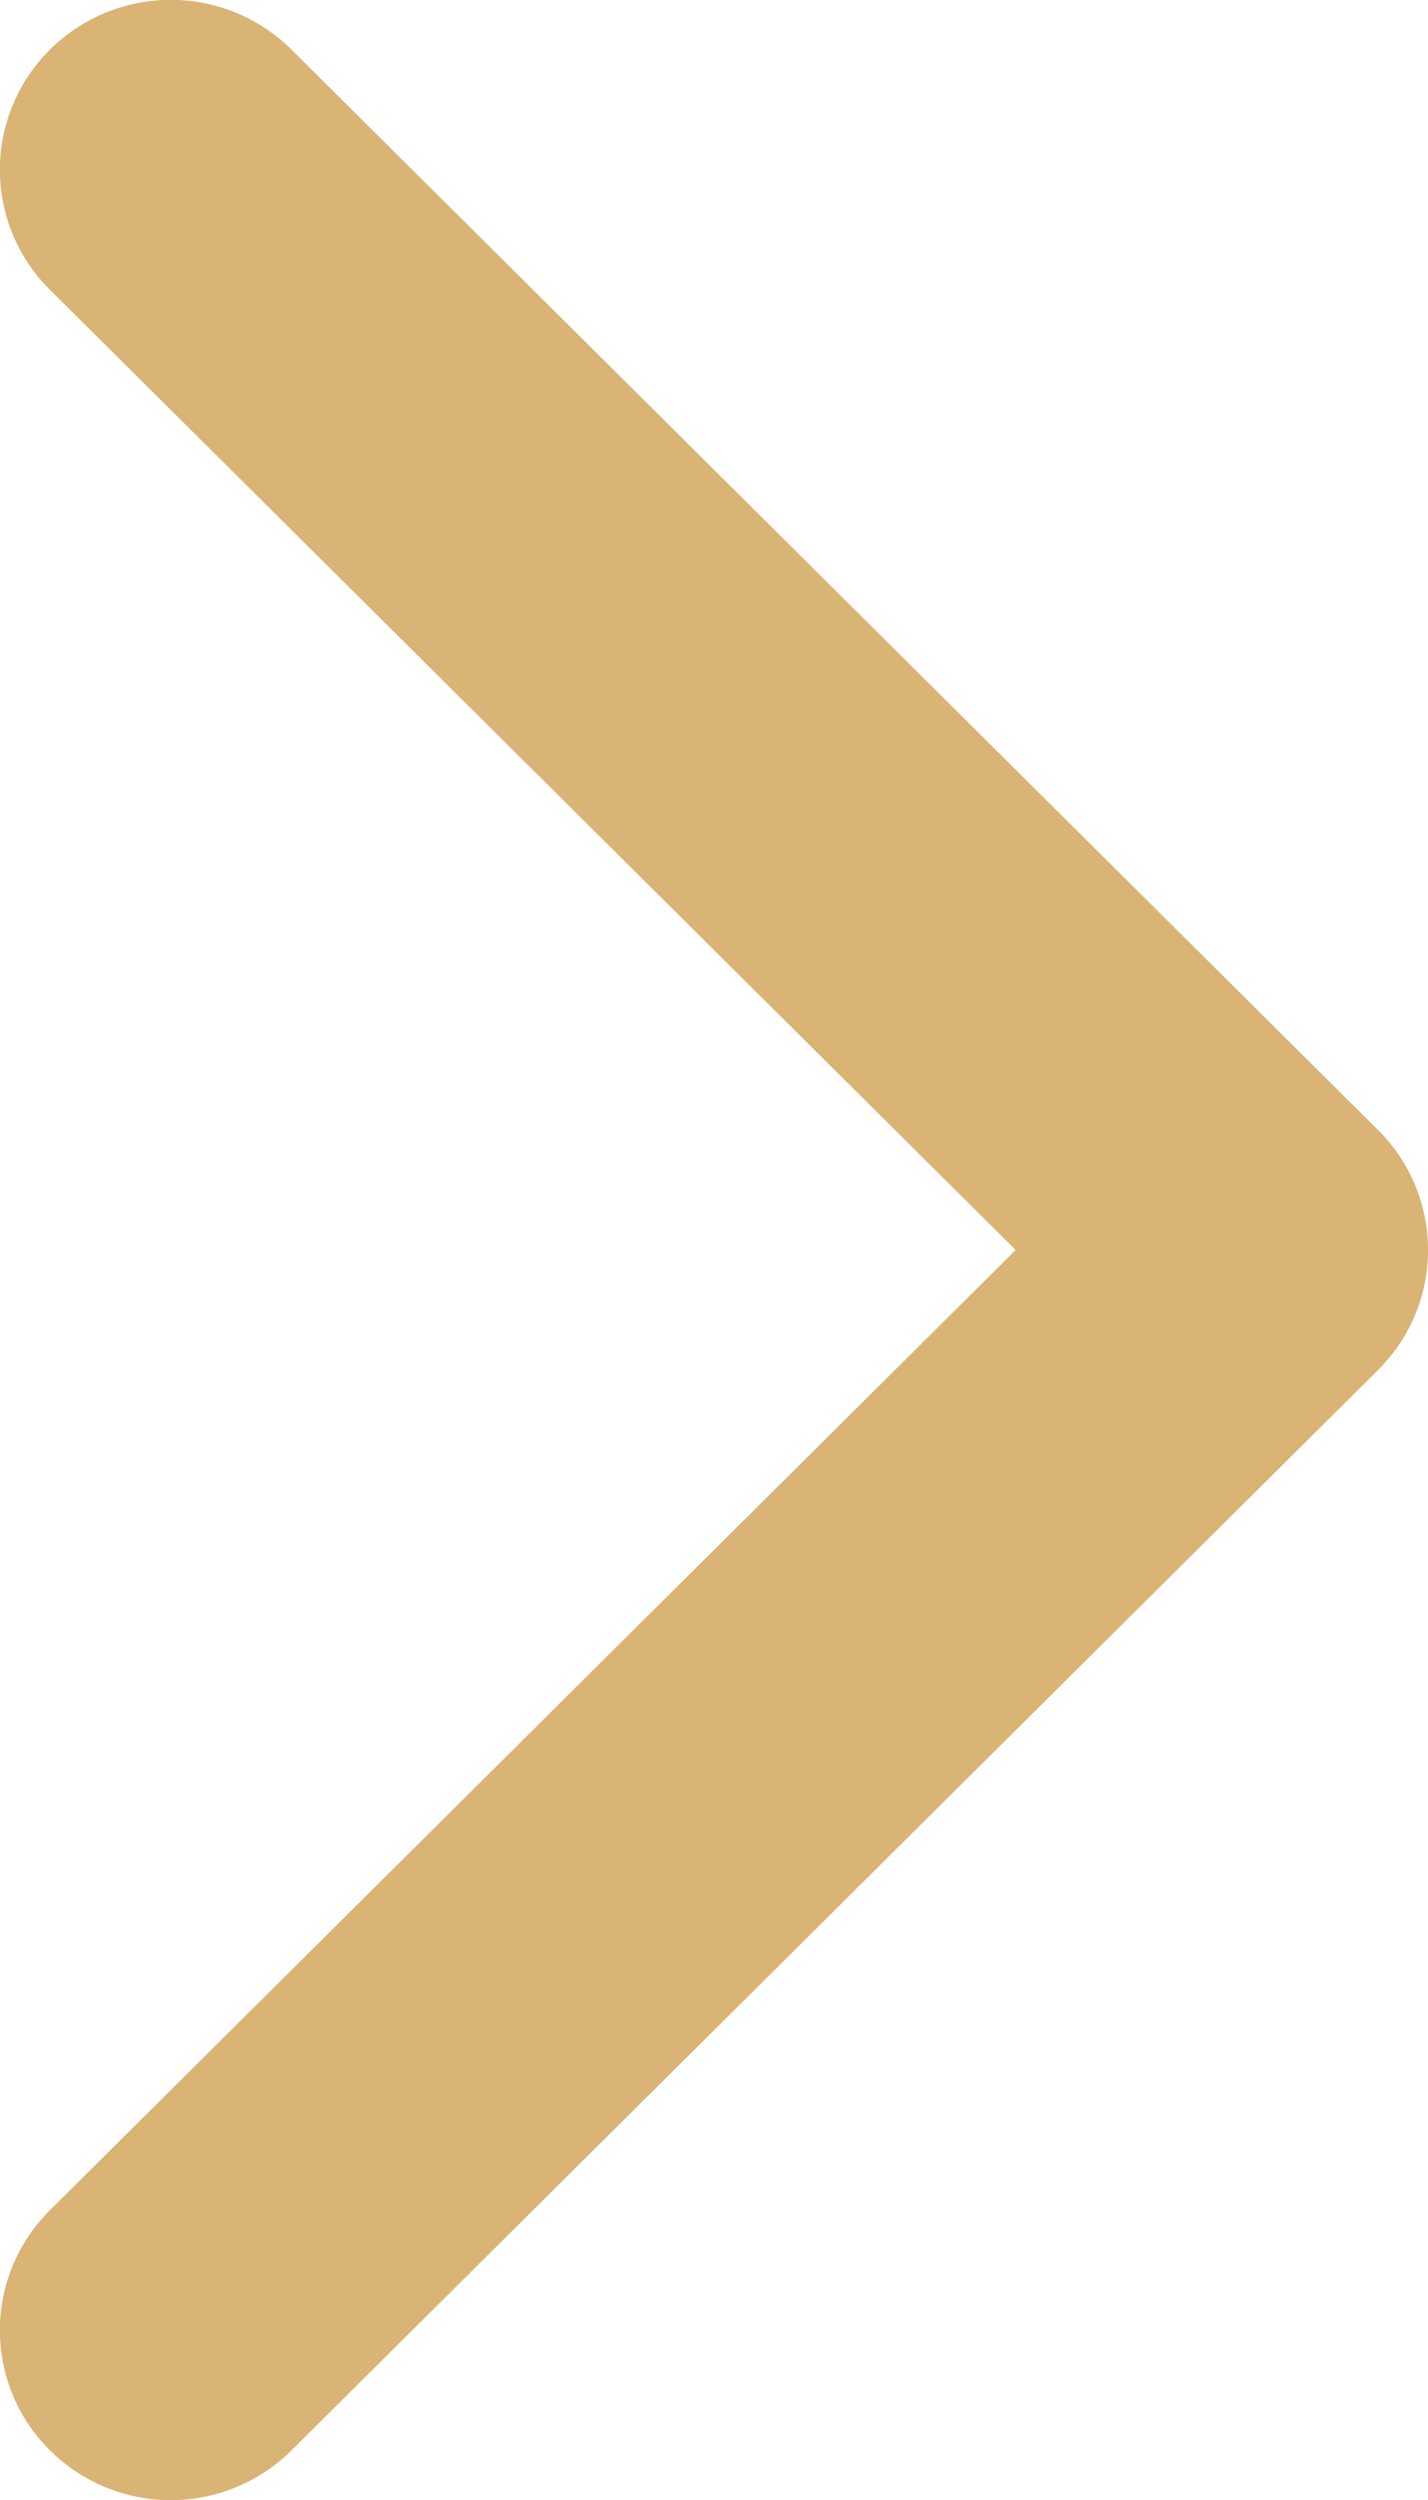 <svg width="8" height="14" fill="none" xmlns="http://www.w3.org/2000/svg"><path fill-rule="evenodd" clip-rule="evenodd" d="M1.633 13.722l6.087-6.05a.946.946 0 000-1.344L1.633.278a.96.96 0 00-1.353 0 .946.946 0 000 1.345L5.69 7 .28 12.377a.946.946 0 000 1.345.96.96 0 001.353 0z" fill="#D9B474"/></svg>